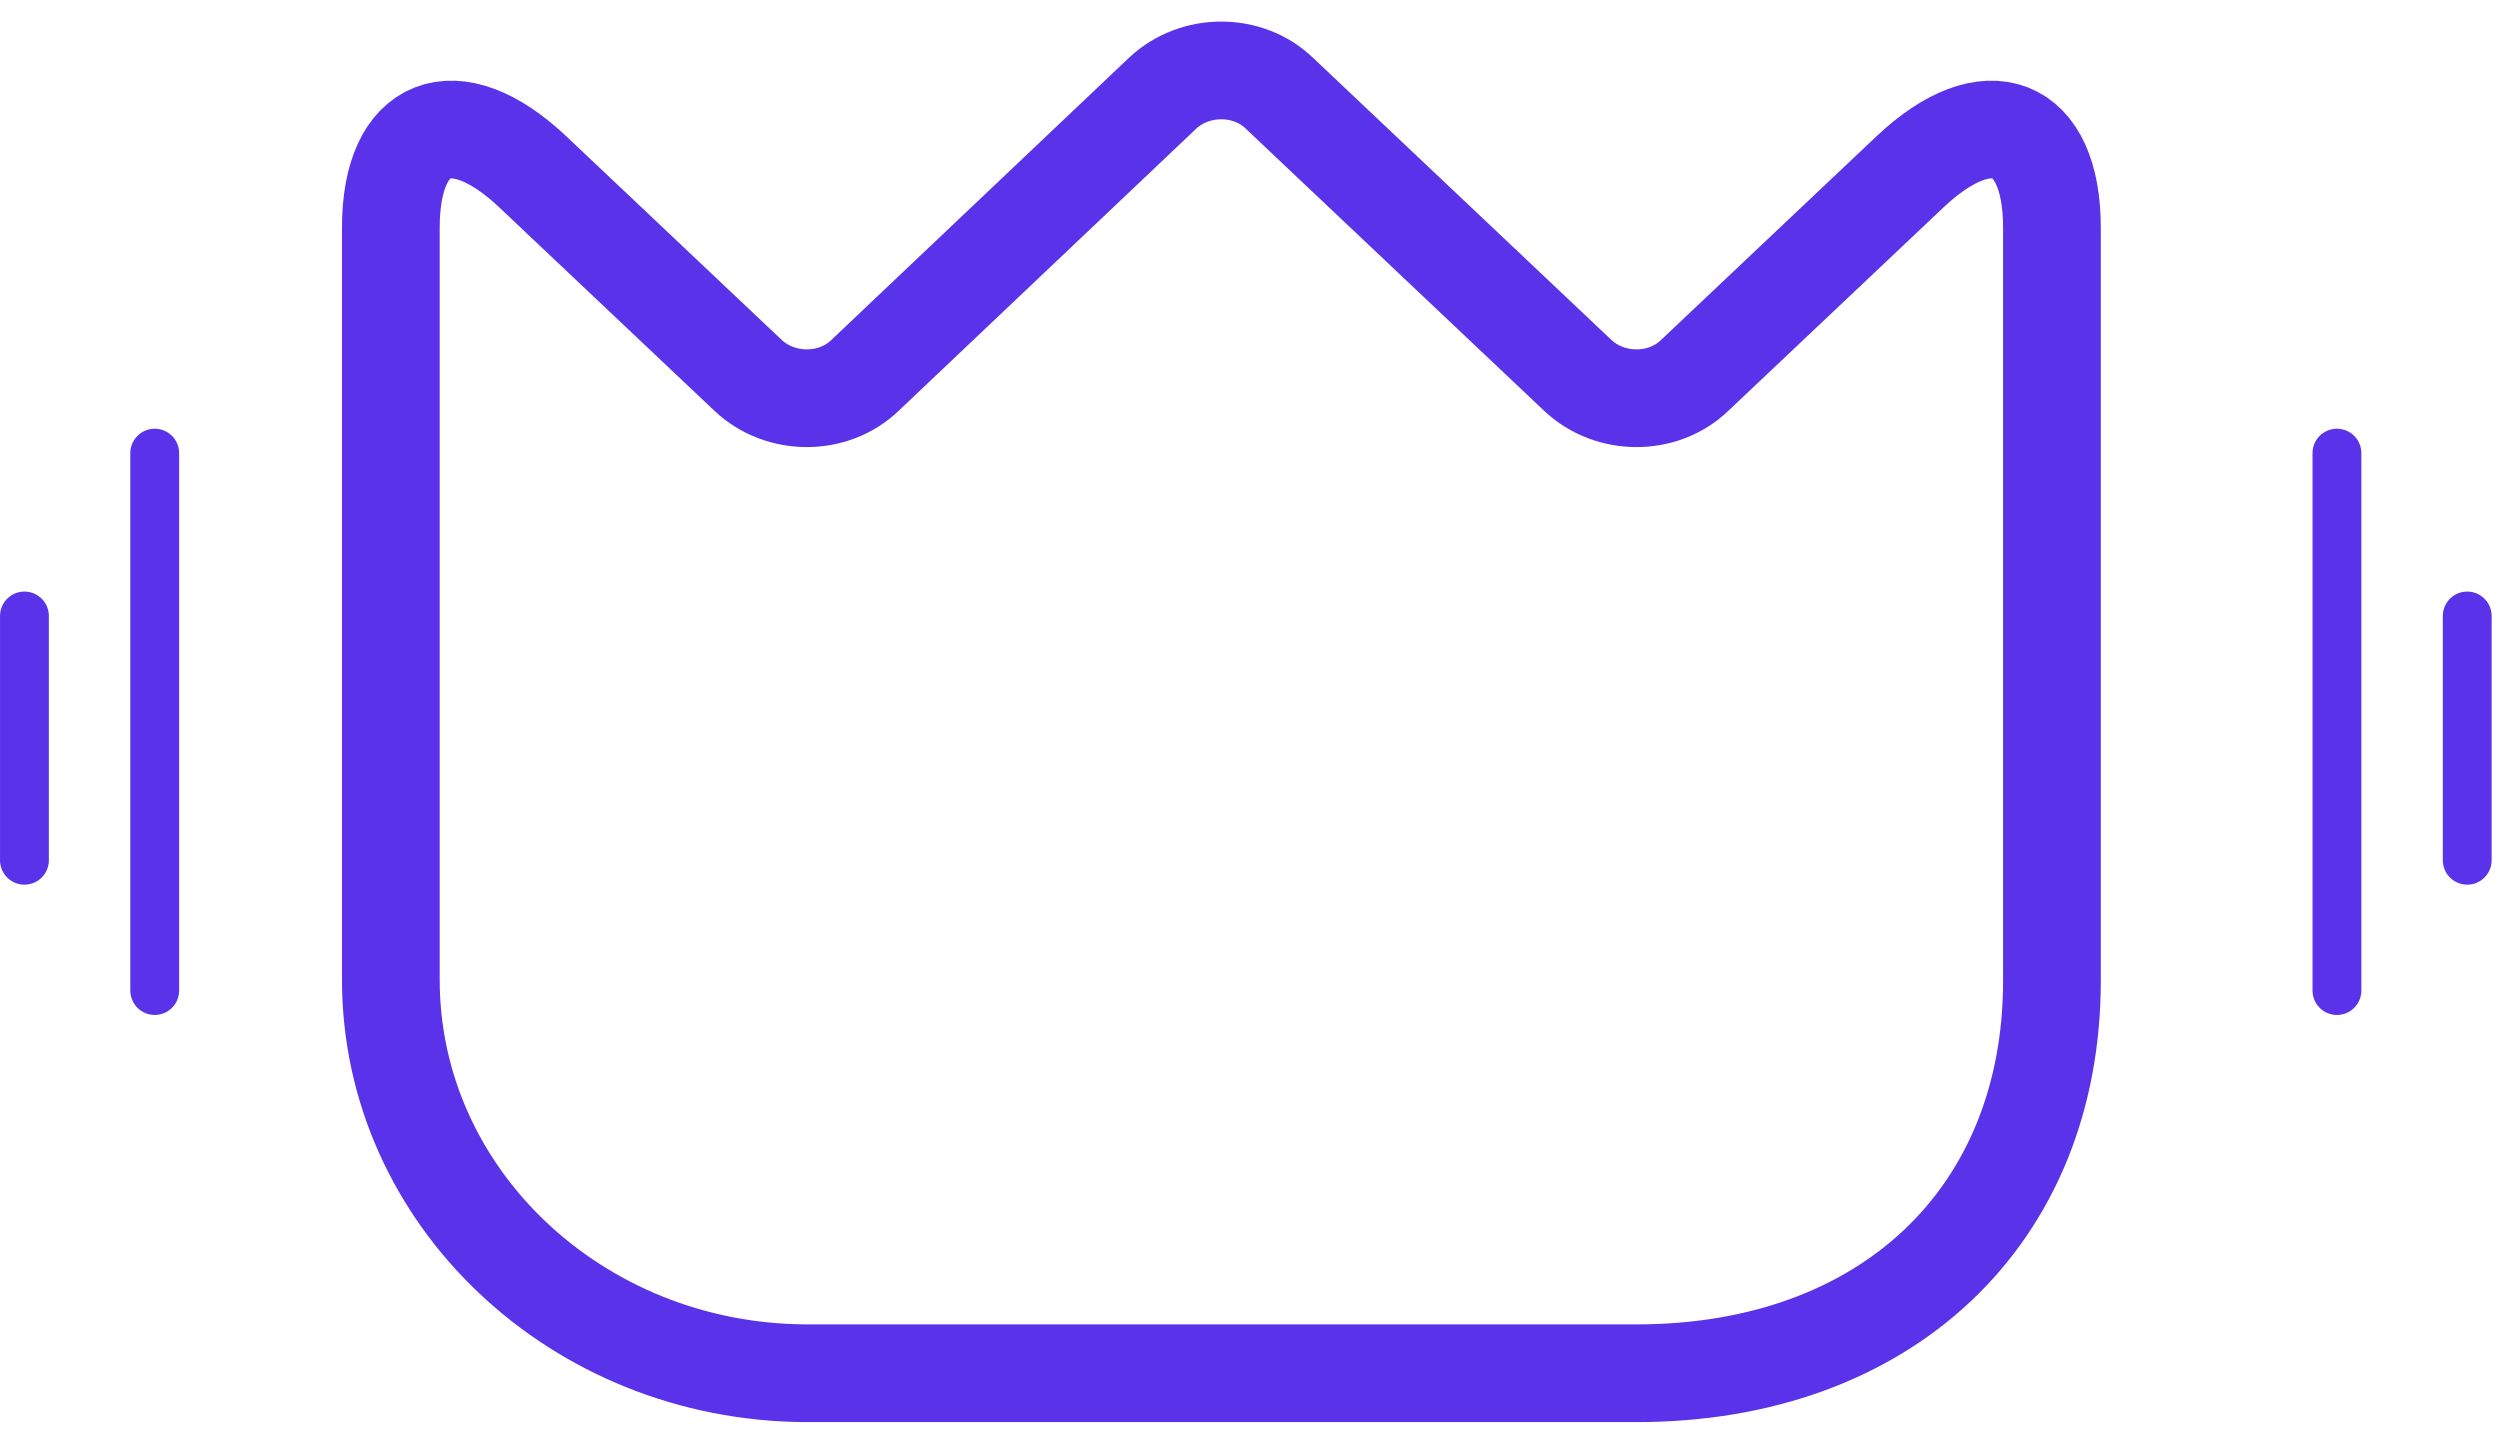 <svg width="71" height="41" viewBox="0 0 71 41" fill="none" xmlns="http://www.w3.org/2000/svg">
<path d="M11.1 27.828V6.465C11.1 3.5 12.916 2.786 15.133 4.882L21.243 10.658C22.163 11.527 23.672 11.527 24.569 10.658L33.013 2.652C33.933 1.783 35.442 1.783 36.339 2.652L44.806 10.658C45.727 11.527 47.236 11.527 48.132 10.658L54.242 4.882C56.459 2.786 58.275 3.5 58.275 6.465V27.85C58.275 34.54 53.557 39 46.481 39H22.894C16.384 38.978 11.1 33.983 11.1 27.828Z" stroke="#5932EA" stroke-width="2.775" stroke-linecap="round" stroke-linejoin="round"/>
<line x1="4.394" y1="12.869" x2="4.394" y2="28.131" stroke="#5932EA" stroke-width="1.387" stroke-linecap="round"/>
<line x1="66.369" y1="12.869" x2="66.369" y2="28.131" stroke="#5932EA" stroke-width="1.387" stroke-linecap="round"/>
<line x1="70.069" y1="17.494" x2="70.069" y2="24.431" stroke="#5932EA" stroke-width="1.387" stroke-linecap="round"/>
<line x1="0.694" y1="17.494" x2="0.694" y2="24.431" stroke="#5932EA" stroke-width="1.387" stroke-linecap="round"/>
</svg>
